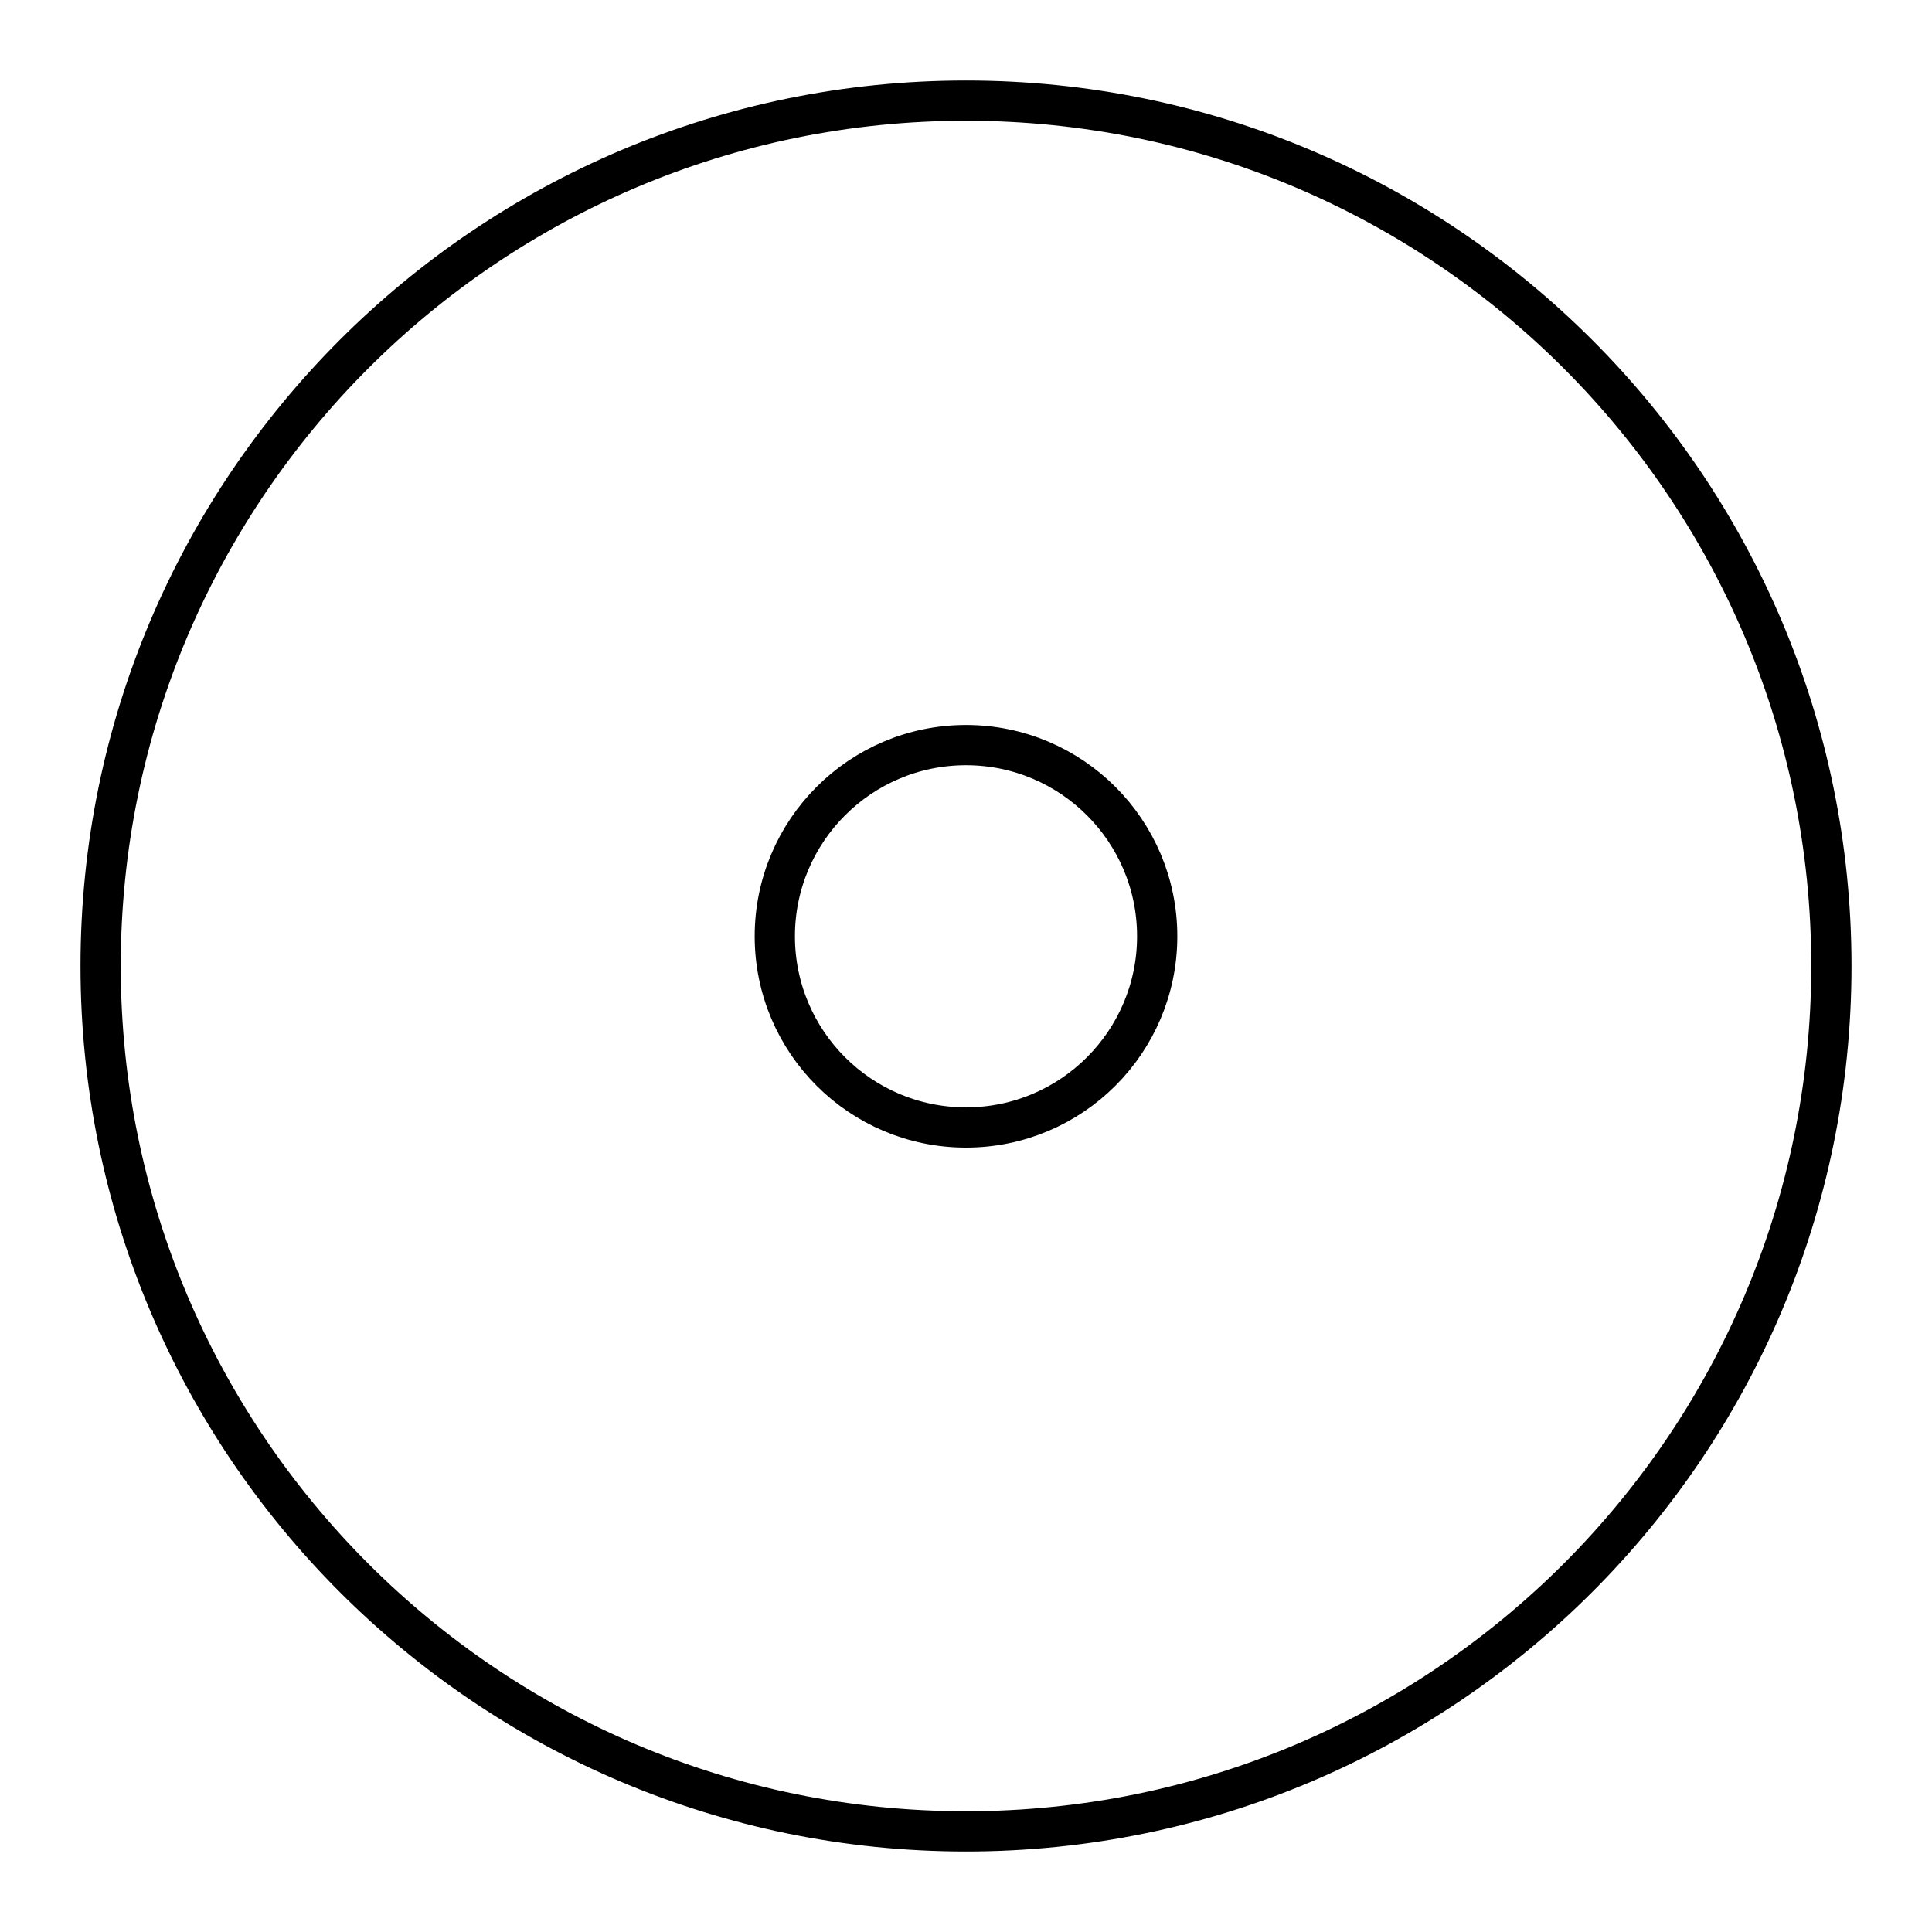 <?xml version="1.0" encoding="UTF-8"?><svg id="b" xmlns="http://www.w3.org/2000/svg" viewBox="0 0 48 48"><defs><style>.d{fill:none;stroke:#000;stroke-linecap:round;stroke-linejoin:round;}</style></defs><path id="c" class="d" d="m28.75,23.262c0,2.623-2.127,4.75-4.75,4.75s-4.75-2.127-4.75-4.75,2.127-4.75,4.75-4.75,4.75,2.127,4.75,4.75Zm16.75.738c0,11.874-9.626,21.5-21.5,21.5S2.5,35.874,2.5,24,12.126,2.5,24,2.5s21.5,9.626,21.5,21.5Z"/></svg>